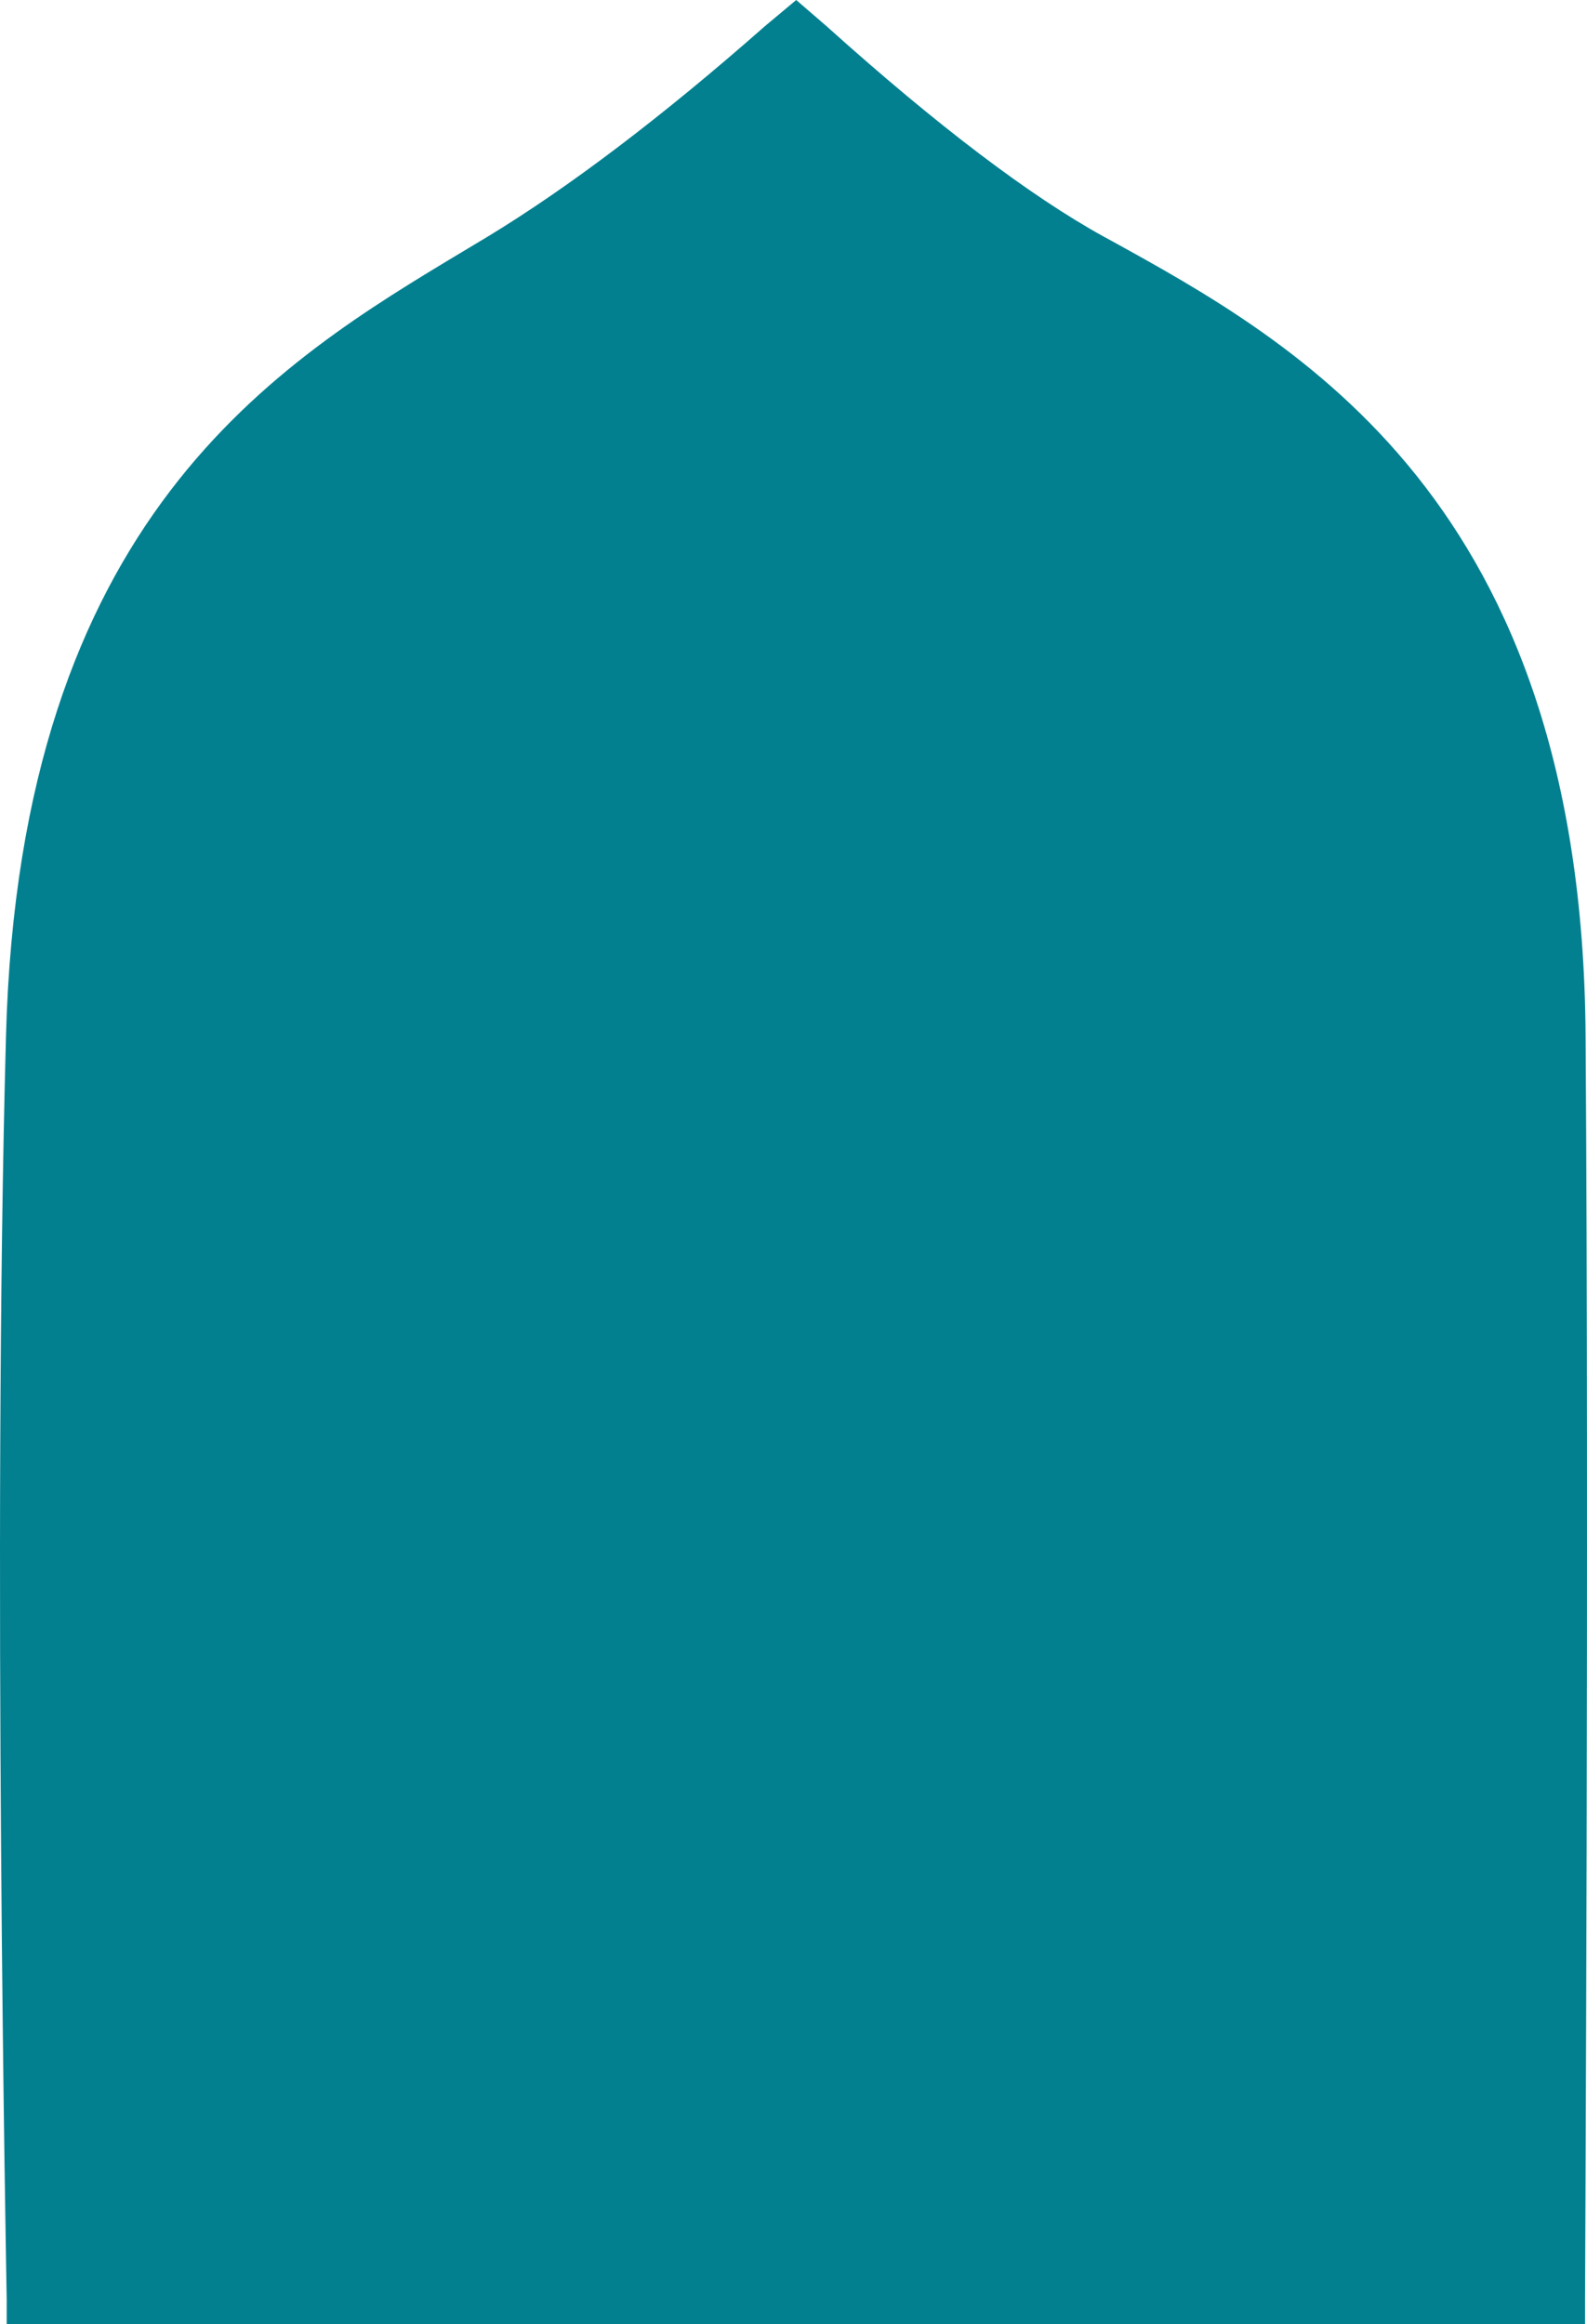 <svg width="409" height="599"  fill="none" xmlns="http://www.w3.org/2000/svg">
<path d="M408.427 598.965H1.725V592.62C1.654 587.48 -2.001 396.356 1.547 266.837C5.202 133.312 71.335 93.613 119.623 64.618L125.477 61.109C146.588 48.313 170.714 30.023 197.146 6.735L205.2 0L213.041 6.77C213.041 6.77 213.254 6.983 213.396 7.089C241.566 32.398 265.48 50.51 284.426 60.967L285.738 61.676C334.31 88.438 407.717 128.881 408.639 266.978C409.526 396.427 408.498 587.48 408.498 592.62V599L408.427 598.965Z" fill="#028090"/>
</svg>
